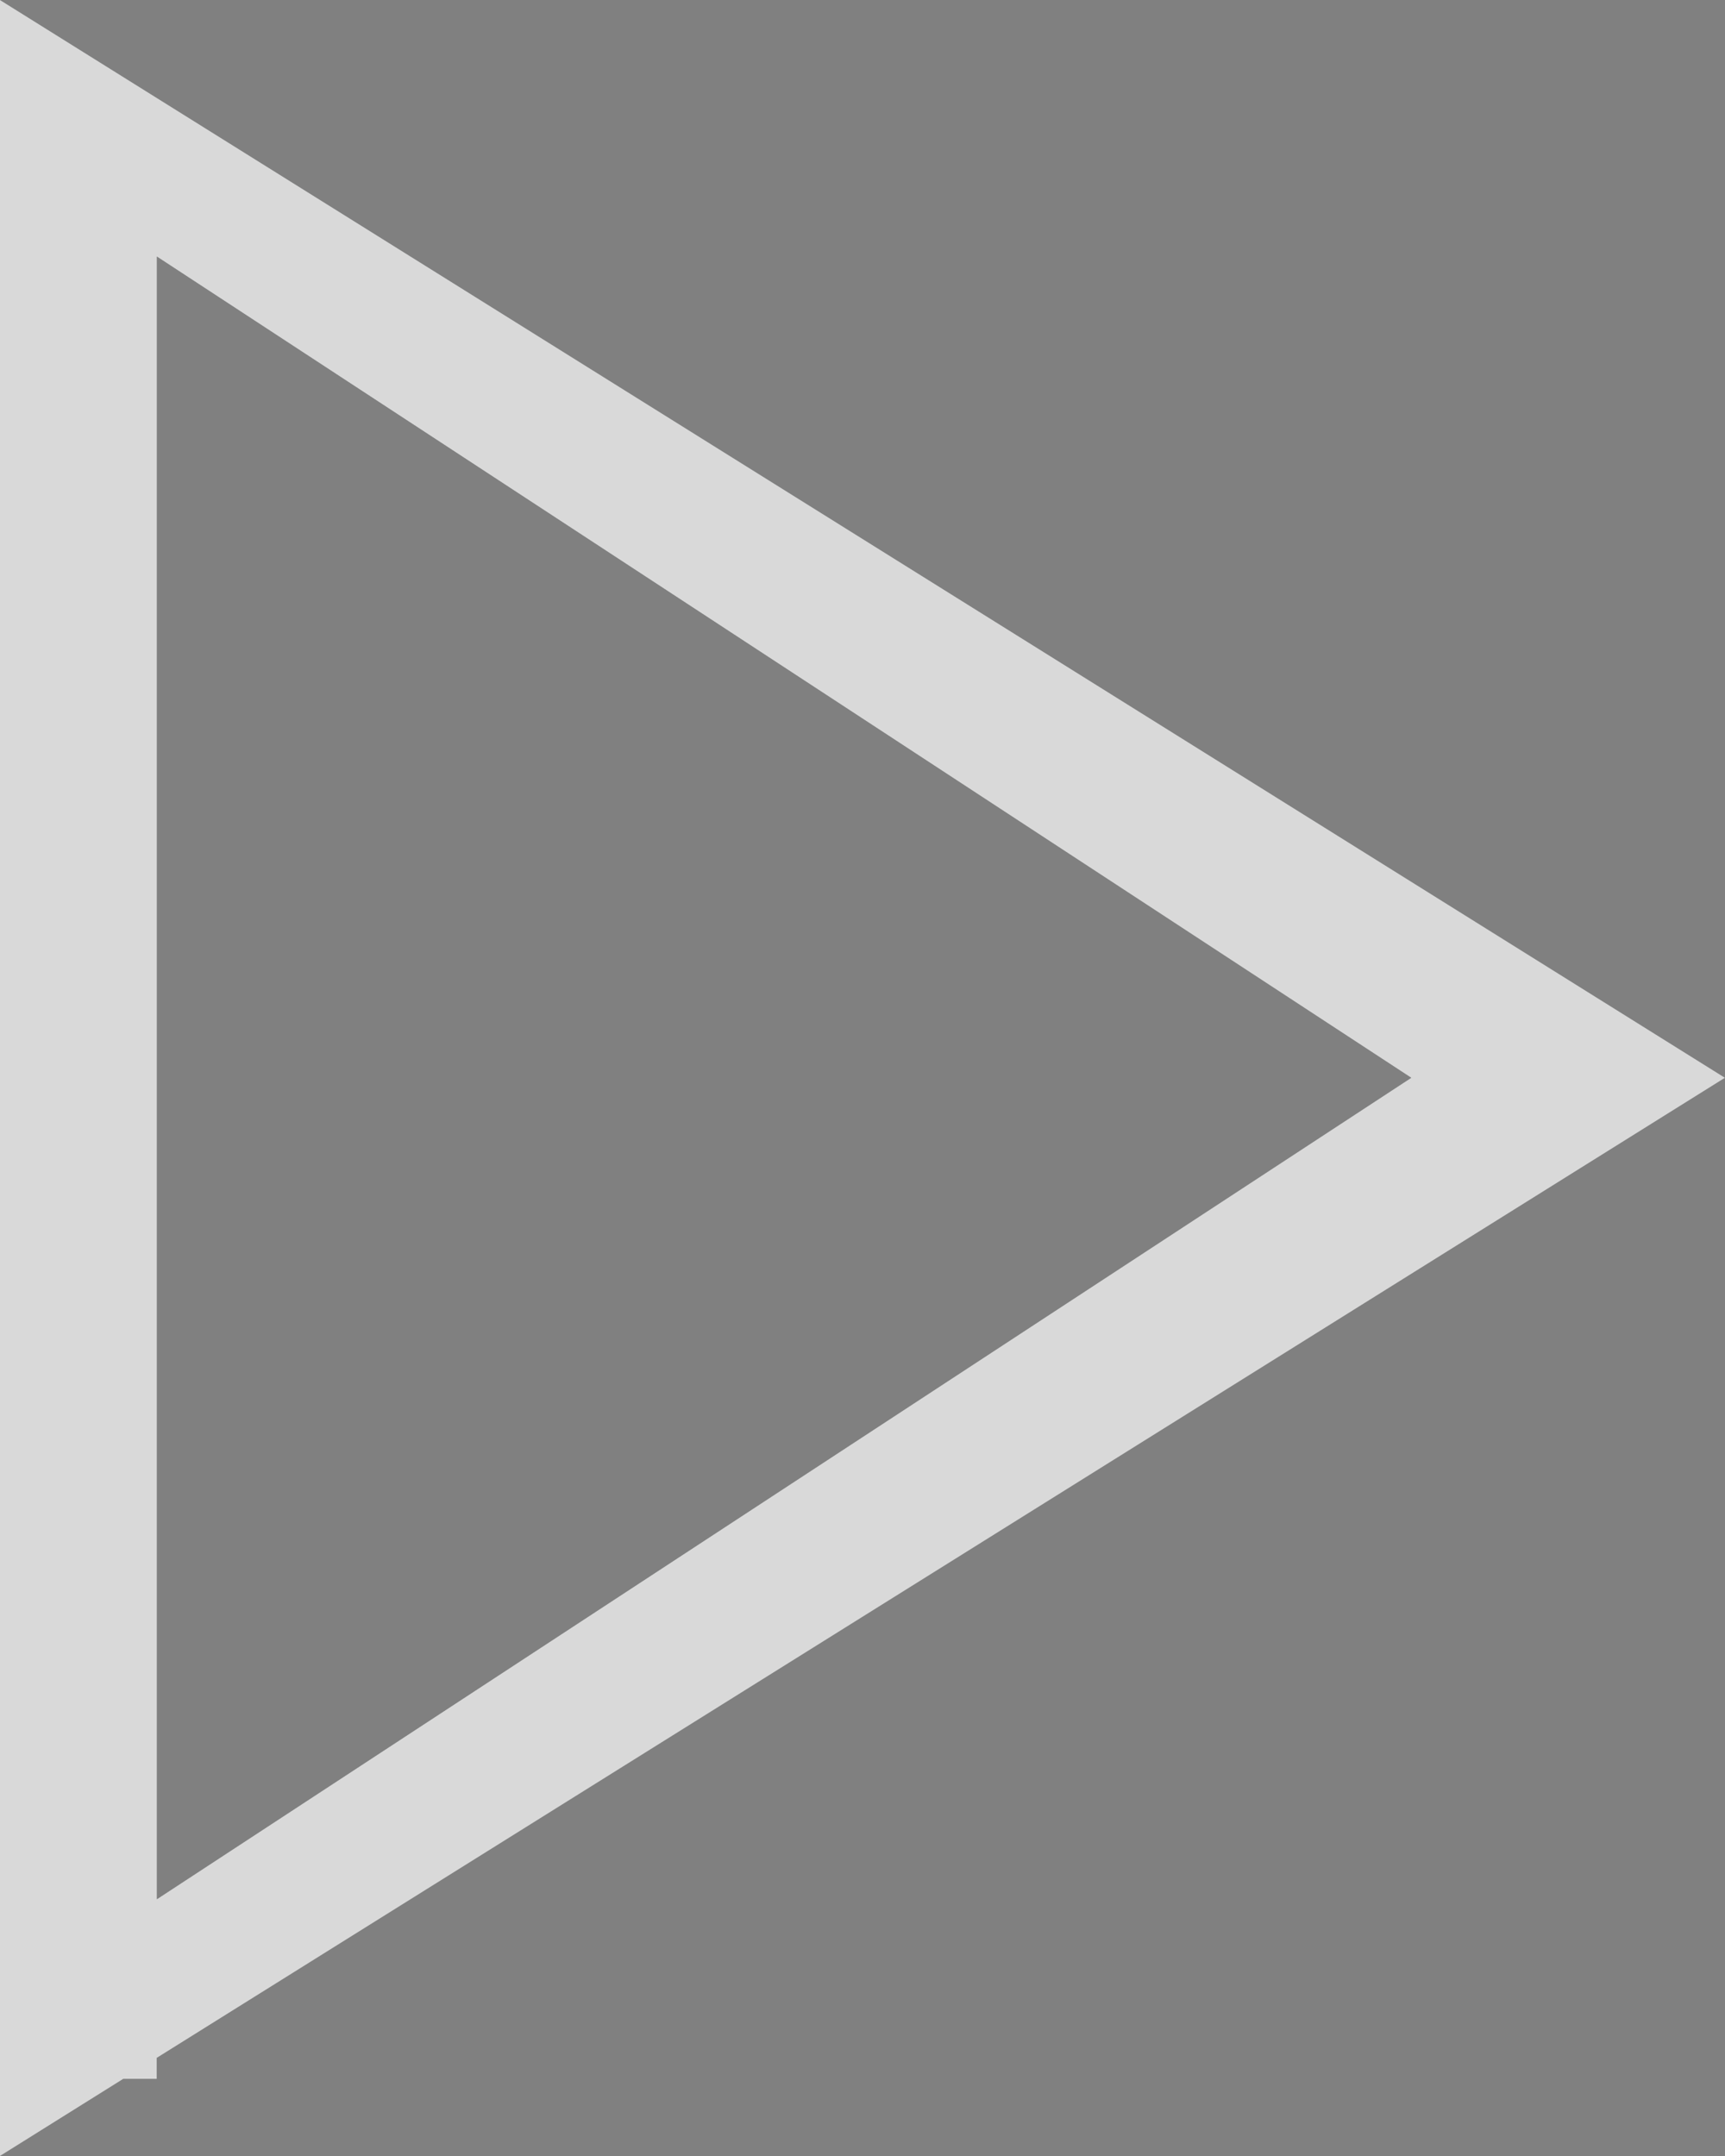 <svg xmlns="http://www.w3.org/2000/svg" width="16" height="20"><rect width="100%" height="100%" fill="#808080" stroke="none"/><g opacity=".7"><path fill="#3c4042" d="M16 9.998L1.454 19.09v.195h-.311L0 20V0zm-2.91 0L1.455 2.38v15.238z"/><path fill="#fff" d="M16 9.998L1.454 19.09v.195h-.311L0 20V0zm-2.91 0L1.455 2.38v15.238z"/></g></svg>